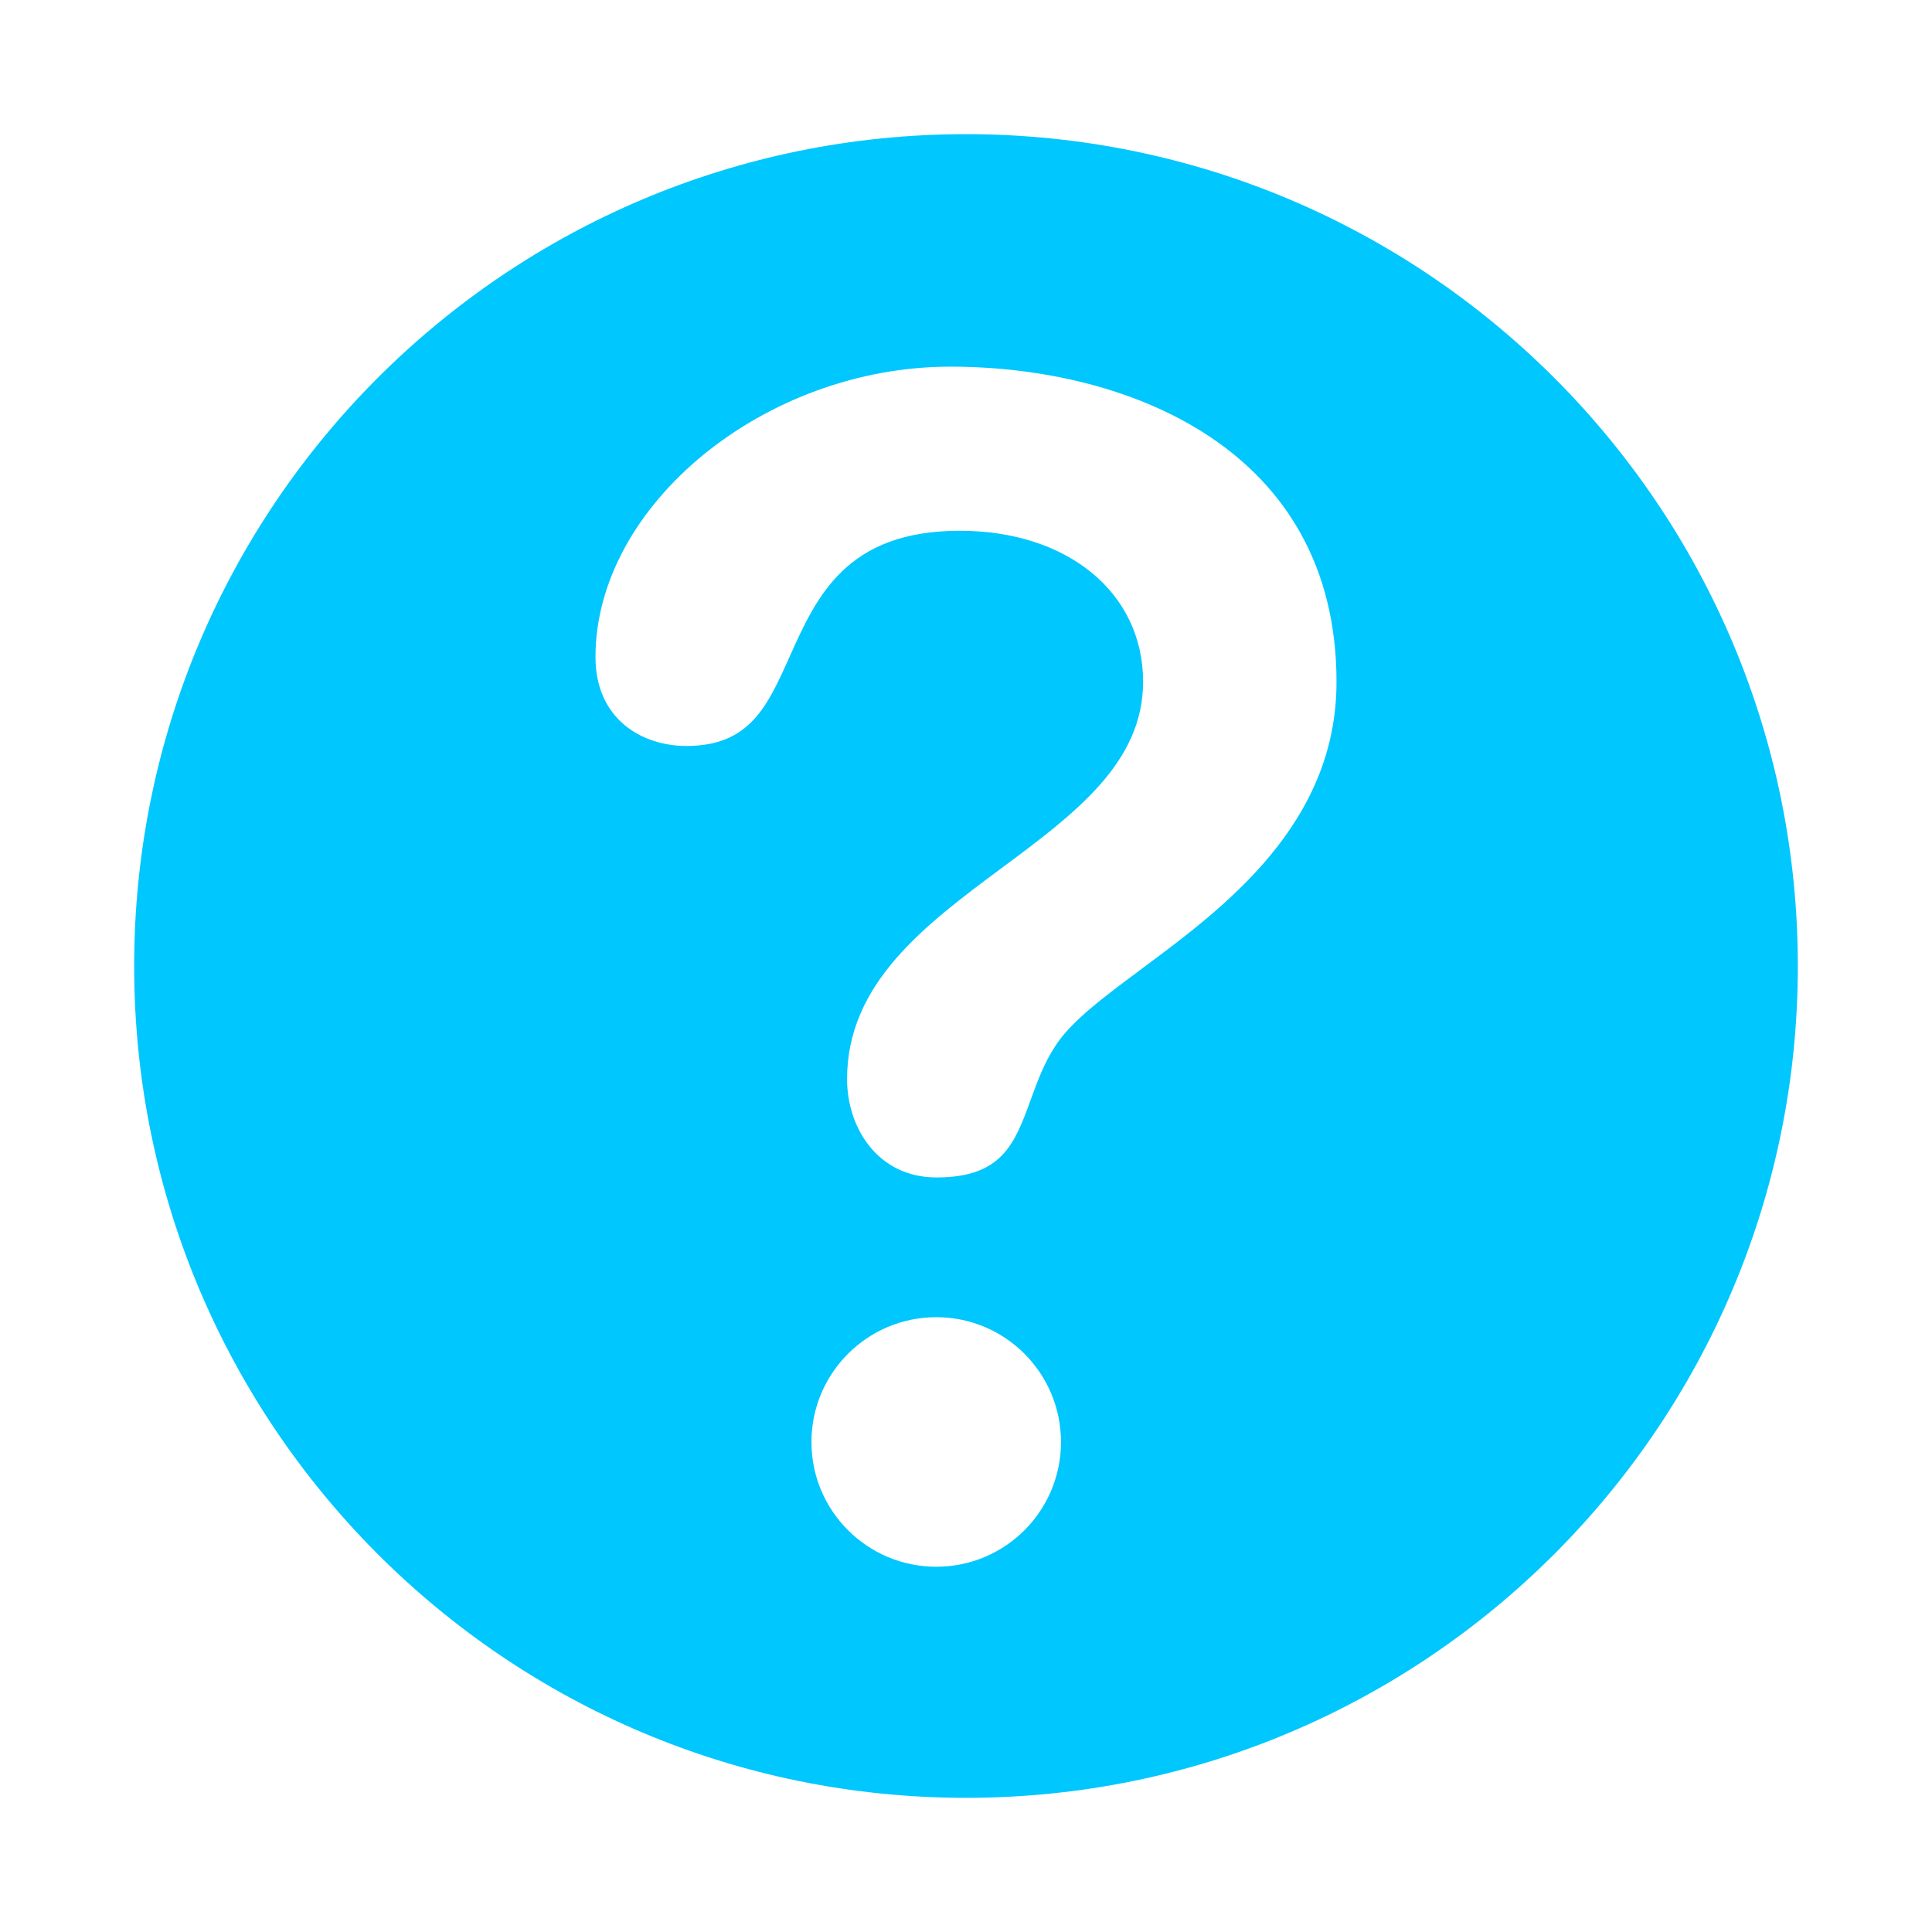 <?xml version="1.0" encoding="utf-8"?>
<!-- Generator: Adobe Illustrator 18.1.1, SVG Export Plug-In . SVG Version: 6.00 Build 0)  -->
<svg version="1.1" id="Layer_1" xmlns="http://www.w3.org/2000/svg" xmlns:xlink="http://www.w3.org/1999/xlink" x="0px" y="0px"
	 viewBox="0 0 18 18" enable-background="new 0 0 18 18" xml:space="preserve">
<path fill="#00C7FD" d="M9,1.25c-4.28,0-7.75,3.469-7.75,7.75c0,4.28,3.47,7.75,7.75,7.75s7.75-3.47,7.75-7.75
	C16.75,4.719,13.28,1.25,9,1.25z M8.723,14.597c-0.642,0-1.163-0.52-1.163-1.162c0-0.642,0.521-1.163,1.163-1.163
	c0.642,0,1.162,0.521,1.162,1.163C9.885,14.077,9.365,14.597,8.723,14.597z M10.637,9.026l-0.014,0.011
	C10.279,9.293,9.982,9.514,9.835,9.741c-0.107,0.161-0.171,0.337-0.234,0.511c-0.147,0.401-0.263,0.718-0.876,0.718
	c-0.546,0-0.833-0.461-0.833-0.917c0-0.894,0.73-1.438,1.442-1.967C10.011,7.583,10.65,7.108,10.65,6.352
	c0-0.829-0.702-1.407-1.708-1.407c-1.059,0-1.336,0.617-1.583,1.168C7.15,6.581,6.985,6.95,6.395,6.95
	c-0.421,0-0.847-0.256-0.847-0.828c0-1.416,1.576-2.706,3.306-2.706c1.66,0,3.598,0.769,3.598,2.937
	C12.452,7.679,11.403,8.458,10.637,9.026z"/>
</svg>
